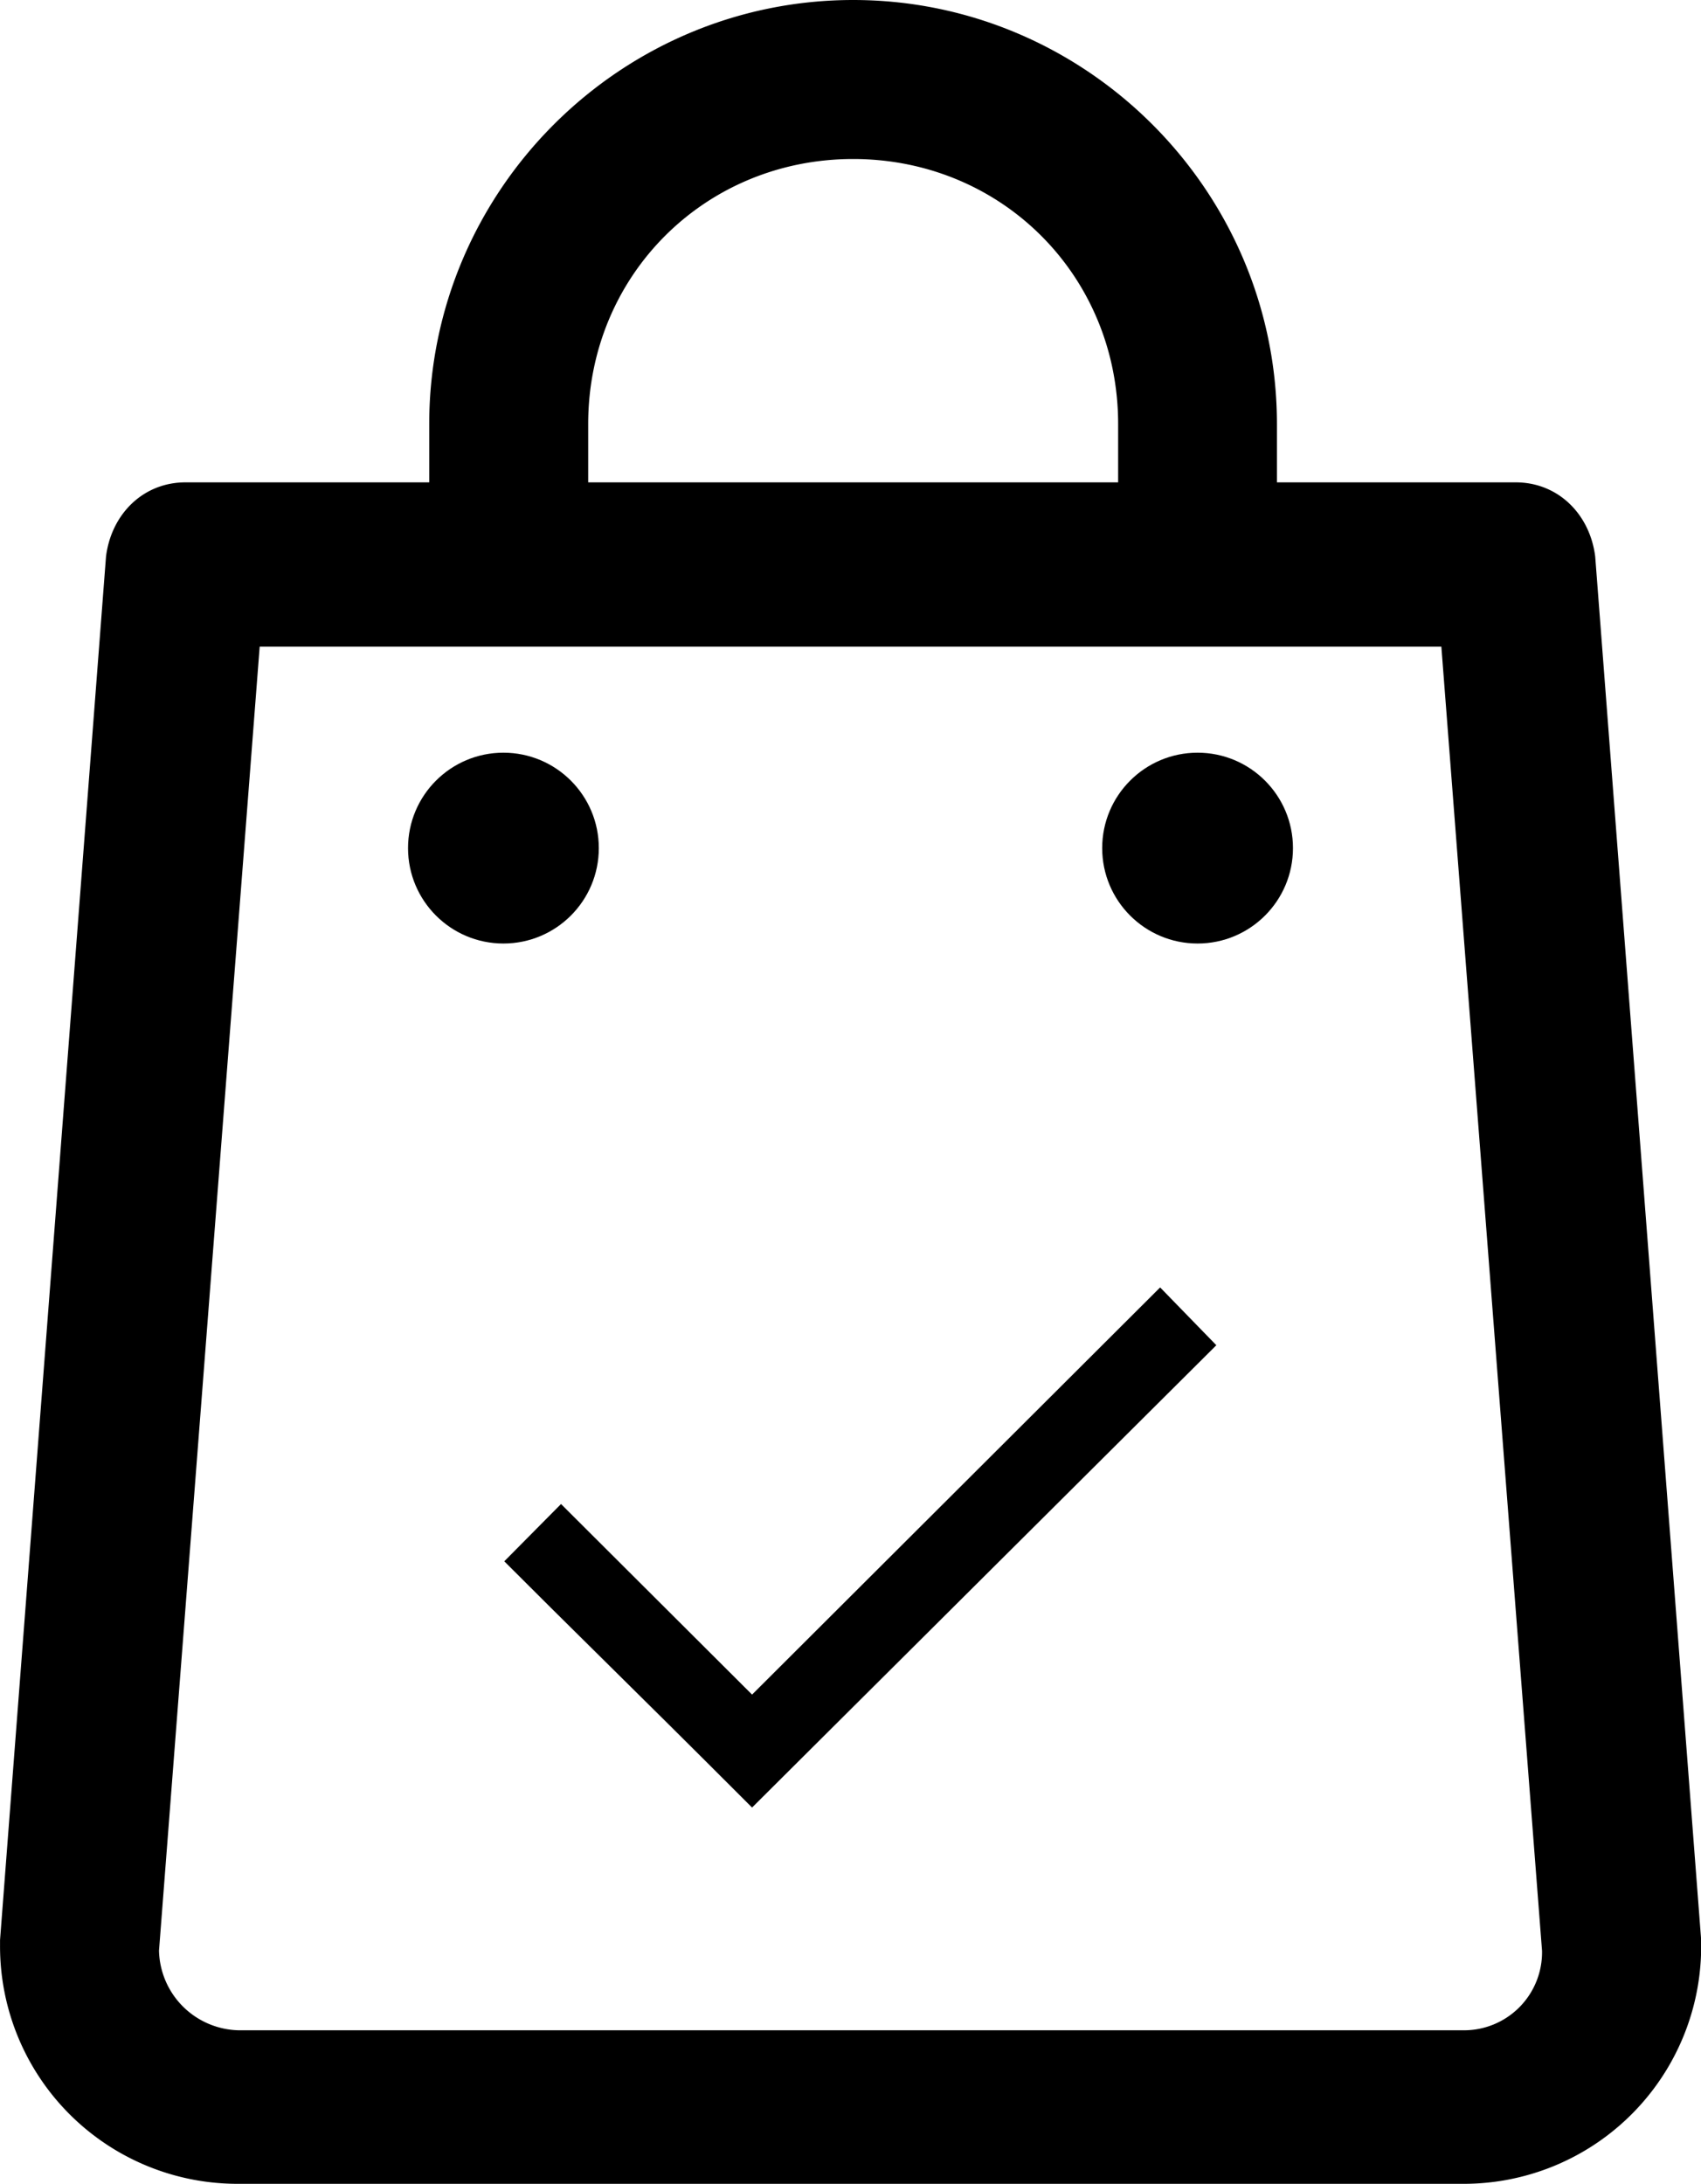 <svg id="989a39f4-2bce-4704-a171-da20141ba85f" data-name="Capa 1" xmlns="http://www.w3.org/2000/svg" viewBox="0 0 398.91 512"><title>033-commerce-22</title><path d="M399.53,512H112.47a55.69,55.69,0,0,1-55.92-55.92v-1.24L81.4,130.49c1.24-9.94,8.7-17.4,18.64-17.4H412c9.94,0,17.4,7.46,18.64,17.4l24.85,324.35v1.24A55.69,55.69,0,0,1,399.53,512ZM93.83,457.32A19.11,19.11,0,0,0,112.47,476H399.53a18.3,18.3,0,0,0,18.64-18.64L394.56,151.61H117.44Z" transform="translate(-56.54)"/><path d="M337.4,149.13a19.11,19.11,0,0,1-18.64-18.64V99.42c0-34.8-27.34-62.14-62.14-62.14s-62.14,27.34-62.14,62.14v31.07a18.64,18.64,0,1,1-37.28,0V99.42C157.2,44.74,201.94,0,256.62,0S356,44.74,356,99.42v31.07A19.11,19.11,0,0,1,337.4,149.13Z" transform="translate(-56.54)"/><circle cx="118.06" cy="198.84" r="22.37"/><circle cx="280.85" cy="198.84" r="22.37"/><path d="M232.91,423.78q-11.72-11.72-20.39-20.32t-17.33-17.15q-8.67-8.54-20.39-20.26l13.31-13.43,44.8,44.68,95.7-95.46,13.18,13.55Z" transform="translate(-56.54)"/></svg>